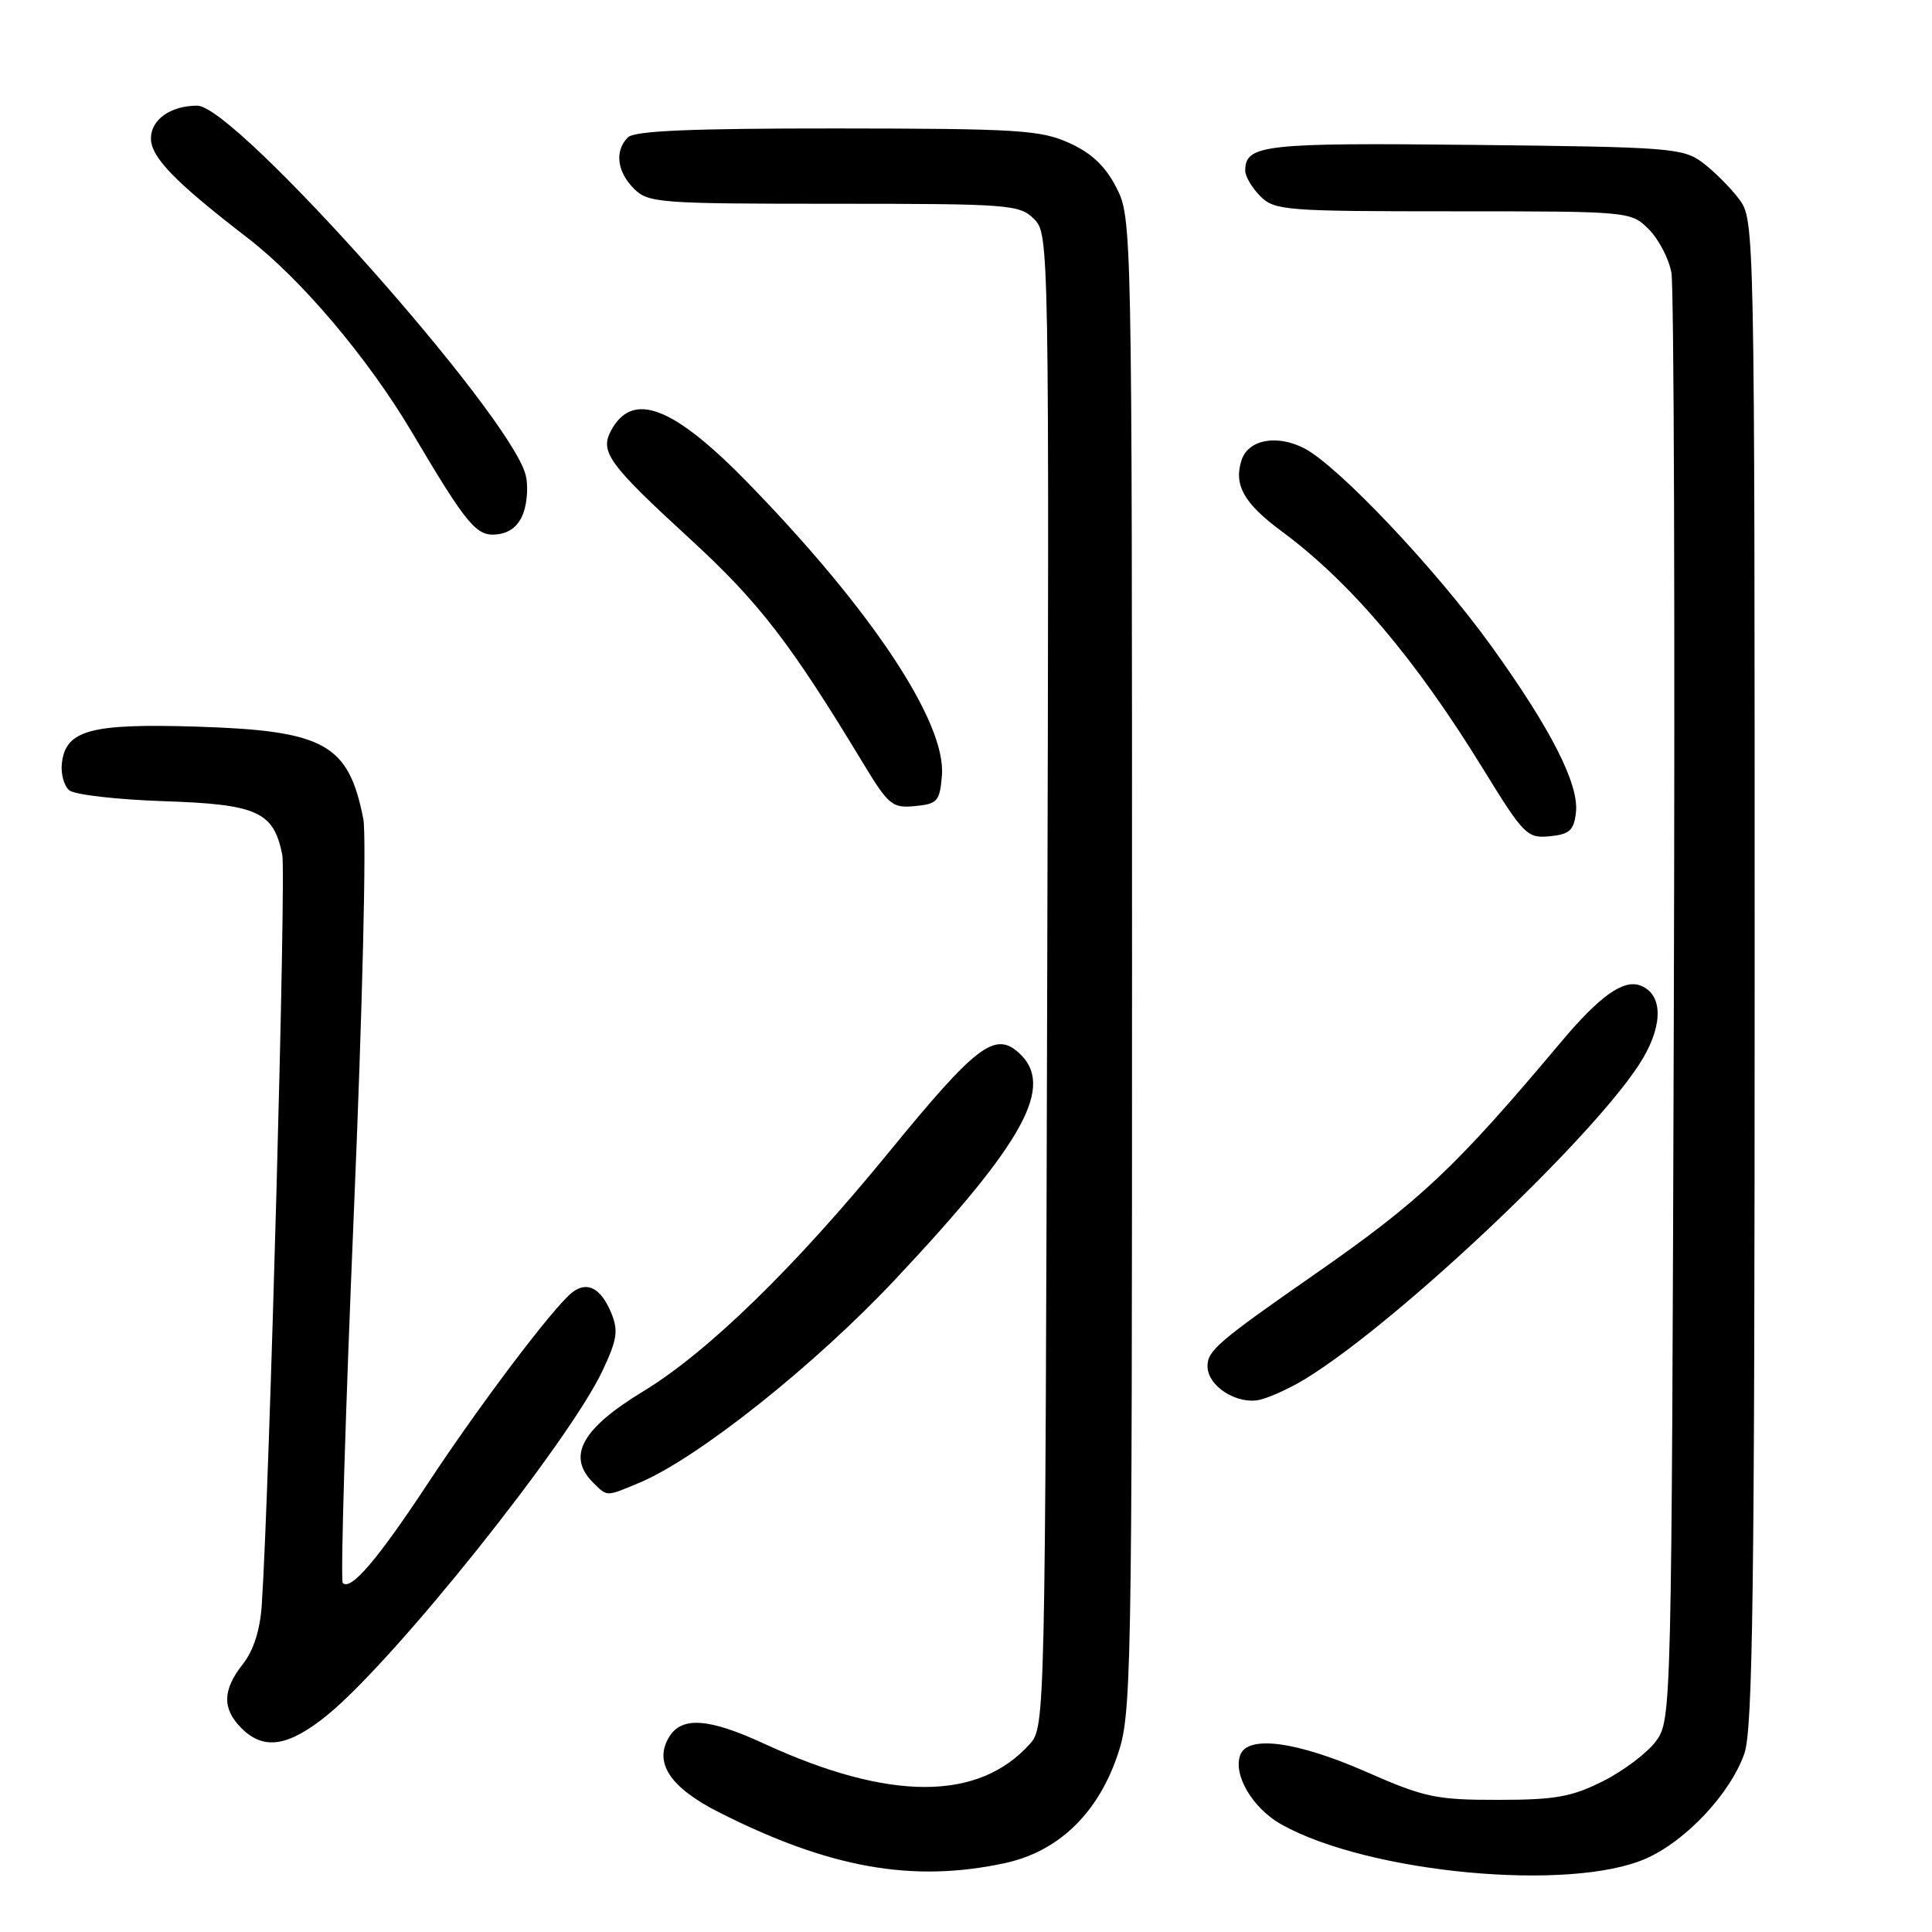 <?xml version="1.0" encoding="UTF-8" standalone="no"?>
<!DOCTYPE svg PUBLIC "-//W3C//DTD SVG 1.1//EN" "http://www.w3.org/Graphics/SVG/1.1/DTD/svg11.dtd" >
<svg xmlns="http://www.w3.org/2000/svg" xmlns:xlink="http://www.w3.org/1999/xlink" version="1.1" viewBox="0 0 256 256">
 <g >
 <path fill="currentColor"
d=" M 218.12 246.26 C 223.41 243.92 229.26 237.67 231.13 232.38 C 232.26 229.19 232.50 210.69 232.50 128.82 C 232.50 29.71 232.49 29.13 230.44 26.39 C 229.30 24.87 227.13 22.70 225.62 21.56 C 223.01 19.61 221.32 19.48 195.34 19.20 C 167.38 18.90 165.00 19.17 165.00 22.62 C 165.00 23.38 165.90 24.90 167.00 26.00 C 168.89 27.89 170.33 28.00 192.55 28.00 C 216.03 28.00 216.10 28.01 218.48 30.39 C 219.79 31.70 221.14 34.29 221.47 36.14 C 221.81 37.99 221.95 81.88 221.79 133.68 C 221.50 226.83 221.48 227.88 219.45 230.68 C 218.32 232.23 215.17 234.62 212.45 235.99 C 208.27 238.10 206.10 238.49 198.50 238.49 C 190.28 238.50 188.76 238.18 180.96 234.75 C 171.87 230.76 165.37 229.88 164.35 232.52 C 163.34 235.15 165.98 239.62 169.81 241.76 C 181.40 248.22 208.10 250.71 218.12 246.26 Z  M 133.12 246.88 C 140.13 245.38 145.35 240.43 148.01 232.77 C 149.94 227.21 150.00 224.26 150.00 127.99 C 150.00 29.95 149.98 28.88 147.94 24.89 C 146.48 22.03 144.66 20.29 141.69 18.95 C 137.91 17.23 134.88 17.04 110.95 17.02 C 91.61 17.01 84.07 17.33 83.20 18.20 C 81.42 19.98 81.74 22.74 84.00 25.00 C 85.89 26.89 87.33 27.00 110.50 27.00 C 133.72 27.00 135.10 27.10 137.01 29.01 C 139.01 31.01 139.03 31.95 138.76 129.91 C 138.50 227.18 138.47 228.83 136.50 231.04 C 129.67 238.70 117.85 238.70 101.19 231.02 C 93.95 227.68 90.38 227.42 88.70 230.10 C 86.57 233.51 88.75 236.85 95.27 240.14 C 109.90 247.54 120.91 249.50 133.12 246.88 Z  M 43.38 227.25 C 52.29 220.00 75.39 191.09 79.86 181.58 C 81.78 177.48 81.96 176.31 80.98 173.94 C 79.60 170.62 77.74 169.69 75.74 171.32 C 73.17 173.42 63.50 186.23 56.68 196.58 C 50.01 206.69 46.48 210.82 45.42 209.75 C 45.10 209.43 45.76 187.42 46.88 160.84 C 48.03 133.74 48.58 110.74 48.14 108.50 C 46.18 98.56 43.02 96.81 26.00 96.28 C 12.02 95.85 8.71 96.74 8.20 101.11 C 8.03 102.52 8.48 104.15 9.20 104.73 C 9.91 105.31 15.52 105.95 21.66 106.16 C 34.09 106.57 36.26 107.54 37.40 113.25 C 37.93 115.89 35.72 196.74 34.69 212.61 C 34.47 215.97 33.61 218.68 32.18 220.50 C 29.47 223.94 29.42 226.42 32.00 229.00 C 34.95 231.95 38.21 231.45 43.38 227.25 Z  M 84.68 196.49 C 92.41 193.26 107.90 180.96 118.66 169.49 C 135.83 151.21 139.82 143.87 135.00 139.50 C 131.83 136.63 129.34 138.53 117.79 152.66 C 105.28 167.97 93.77 179.17 85.23 184.36 C 77.09 189.30 75.09 192.94 78.57 196.43 C 80.49 198.34 80.25 198.34 84.68 196.49 Z  M 173.00 182.69 C 185.57 174.95 212.10 149.76 217.70 140.23 C 220.41 135.62 220.28 131.70 217.37 130.59 C 215.12 129.73 211.98 131.96 206.83 138.09 C 192.88 154.70 188.23 159.09 174.26 168.81 C 161.44 177.73 160.00 178.96 160.00 181.02 C 160.00 183.69 163.96 186.20 167.00 185.46 C 168.38 185.12 171.07 183.87 173.00 182.69 Z  M 208.82 107.66 C 209.25 103.93 205.53 96.62 197.60 85.60 C 190.27 75.42 177.33 61.74 172.83 59.41 C 169.18 57.52 165.37 58.25 164.50 61.00 C 163.46 64.27 164.84 66.71 169.80 70.38 C 178.92 77.12 187.54 87.29 196.47 101.81 C 201.91 110.65 202.35 111.10 205.35 110.81 C 207.98 110.55 208.55 110.03 208.82 107.66 Z  M 124.81 102.76 C 125.39 95.75 115.51 80.84 99.14 64.02 C 89.19 53.80 83.81 51.74 80.96 57.07 C 79.46 59.88 80.66 61.52 91.42 71.40 C 100.54 79.77 104.70 85.15 114.25 100.94 C 117.73 106.70 118.22 107.11 121.25 106.81 C 124.22 106.53 124.53 106.17 124.81 102.76 Z  M 69.38 67.89 C 69.88 66.46 70.00 64.21 69.64 62.89 C 67.46 54.77 31.18 14.00 26.14 14.00 C 22.61 14.00 20.00 15.85 20.00 18.34 C 20.00 20.84 23.19 24.12 32.85 31.56 C 39.91 37.00 48.72 47.42 54.49 57.12 C 61.96 69.73 63.13 71.12 65.90 70.80 C 67.62 70.60 68.76 69.64 69.38 67.89 Z "/>
</g>
</svg>